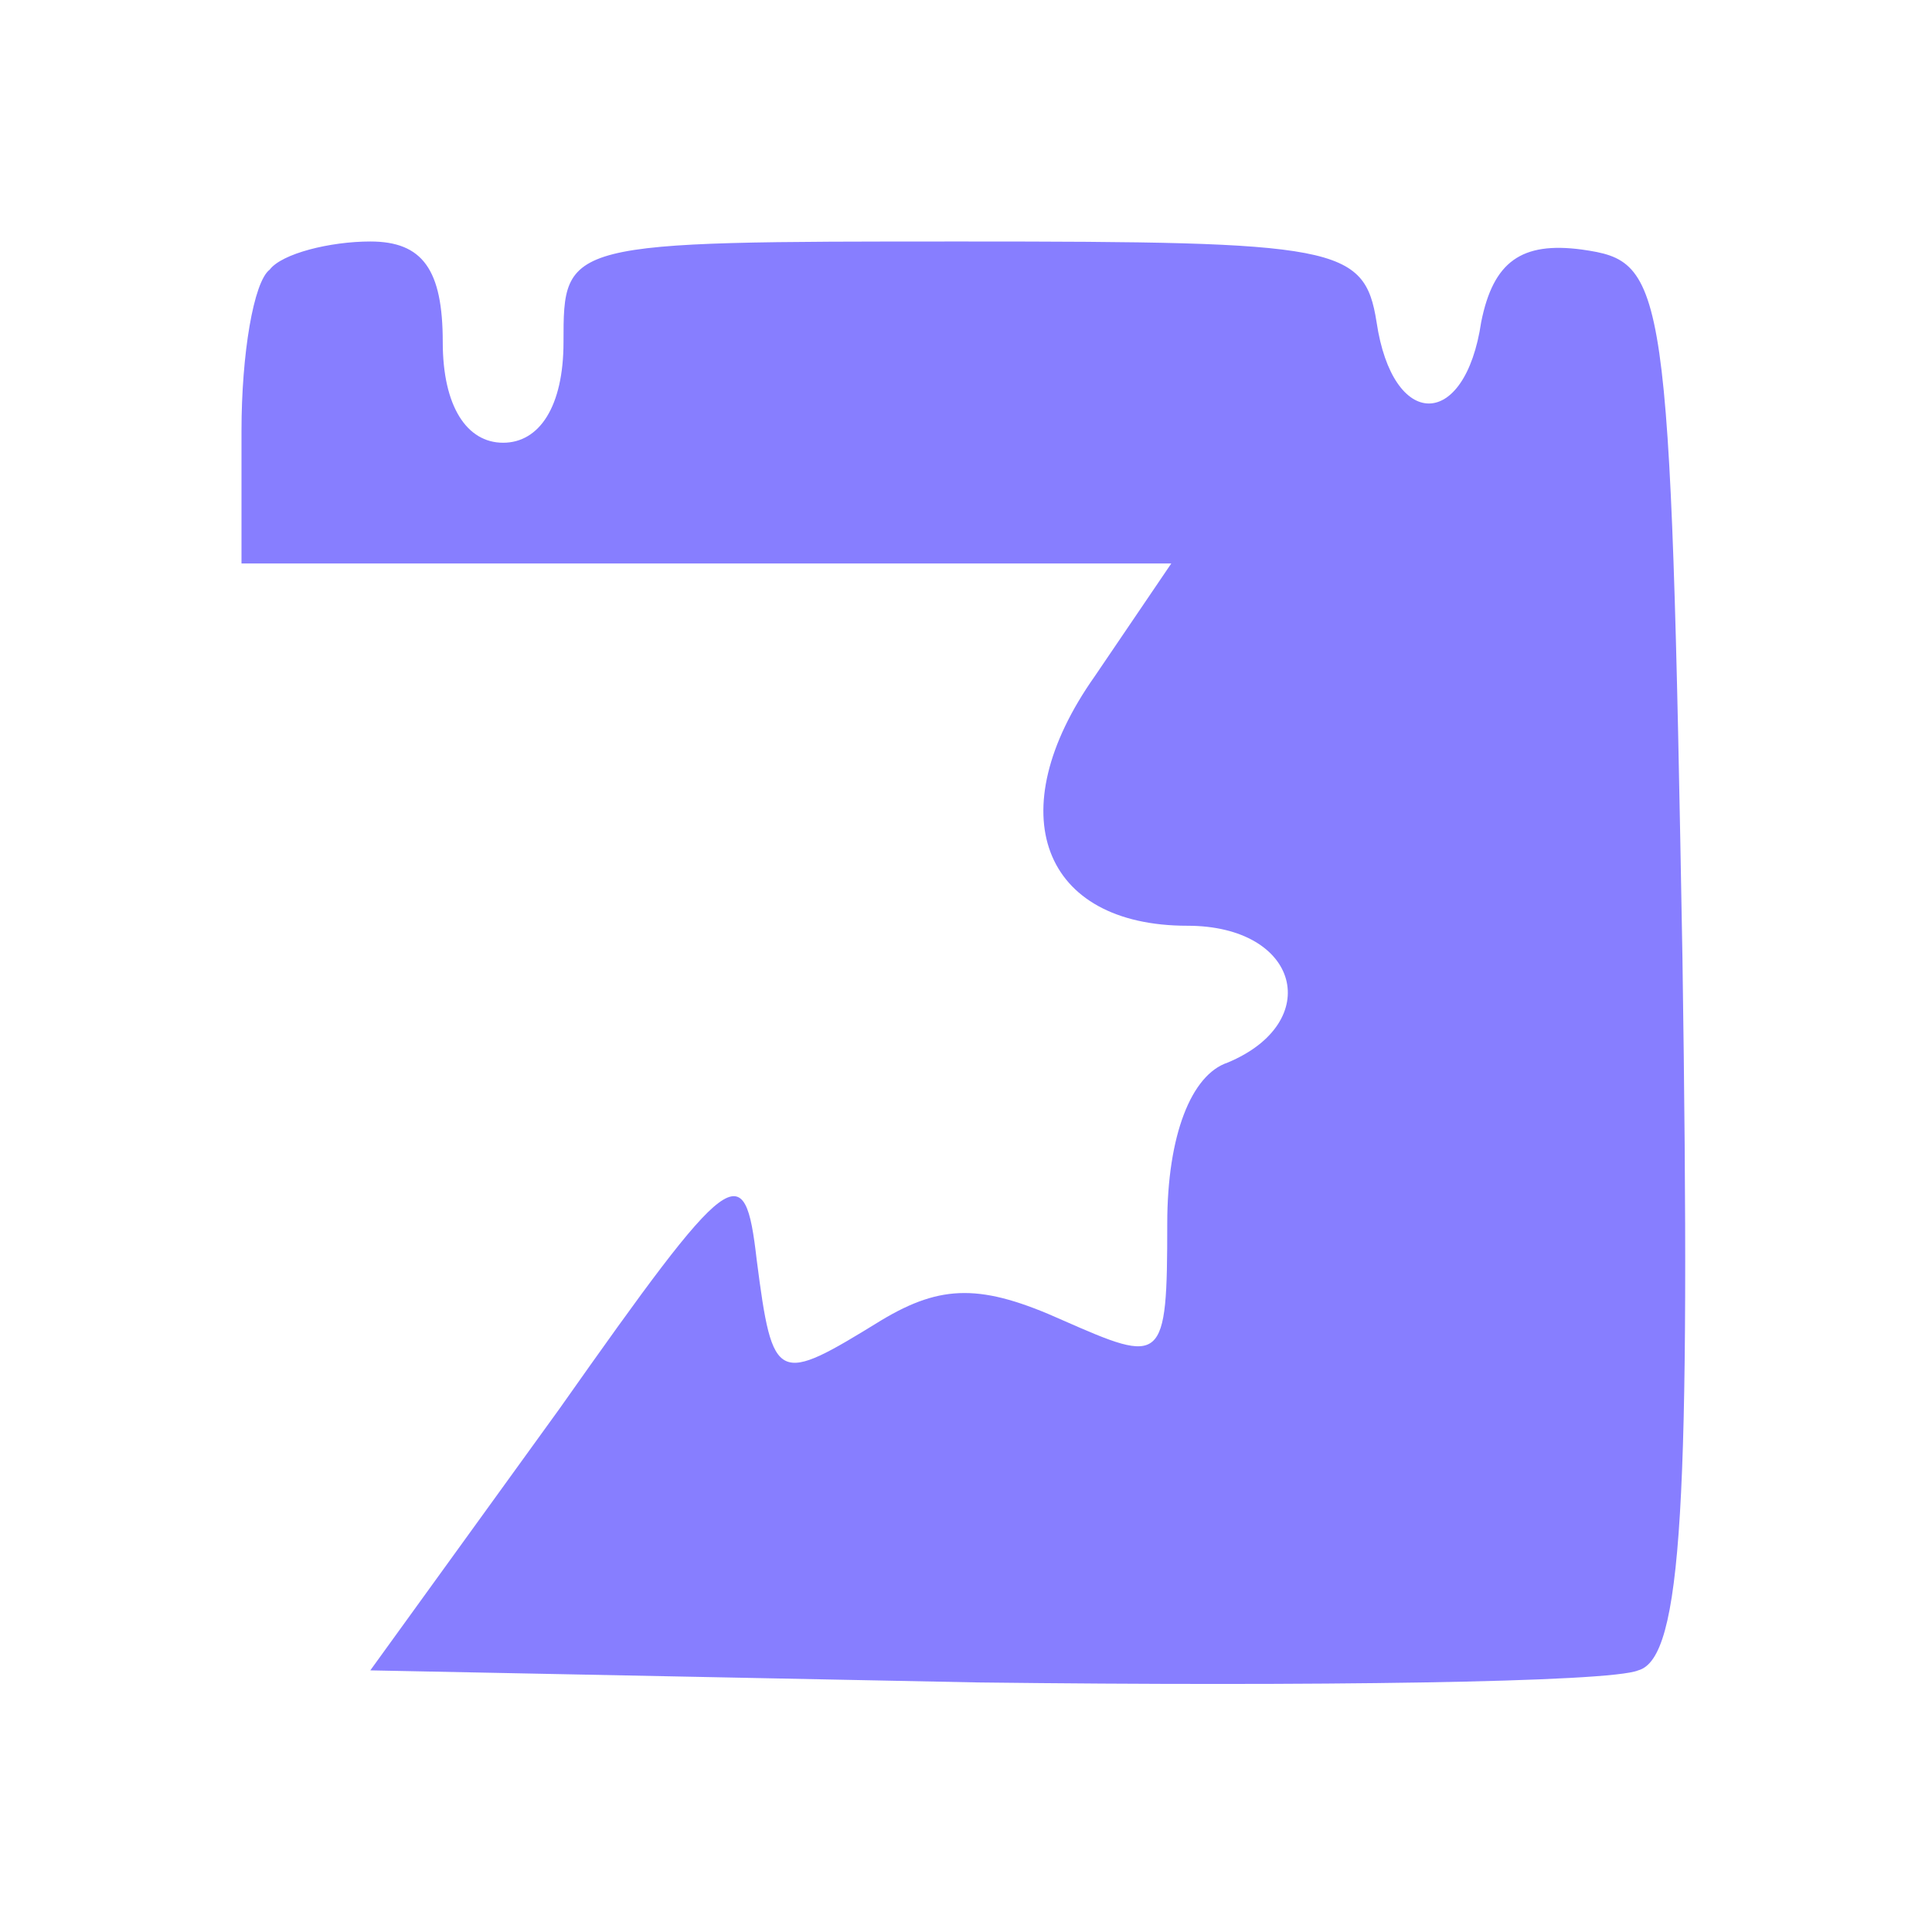 <?xml version="1.0" standalone="no"?>
<!DOCTYPE svg PUBLIC "-//W3C//DTD SVG 20010904//EN"
 "http://www.w3.org/TR/2001/REC-SVG-20010904/DTD/svg10.dtd">
<svg version="1.0" xmlns="http://www.w3.org/2000/svg"
 width="20pt" height="20pt" viewBox="0 0 48 48"
 preserveAspectRatio="xMidYMid meet">

<g transform="translate(0,48) scale(0.1,-0.1)" fill="#877EFF" stroke="none">
<path d="M67 413 c-4 -3 -7 -21 -7 -40 l0 -33 116 0 115 0 -19 -28 c-24 -34
-13 -62 23 -62 28 0 34 -24 10 -34 -9 -3 -15 -18 -15 -40 0 -35 -1 -35 -26
-24 -20 9 -30 9 -45 0 -26 -16 -27 -16 -31 15 -3 26 -6 24 -49 -37 l-47 -65
151 -3 c83 -1 157 0 164 3 11 3 13 42 11 177 -3 169 -4 173 -25 176 -15 2 -22
-3 -25 -18 -4 -27 -22 -27 -26 0 -3 19 -10 20 -103 20 -99 0 -99 0 -99 -25 0
-16 -6 -25 -15 -25 -9 0 -15 9 -15 25 0 18 -5 25 -18 25 -10 0 -22 -3 -25 -7z"/>
</g>
</svg>
